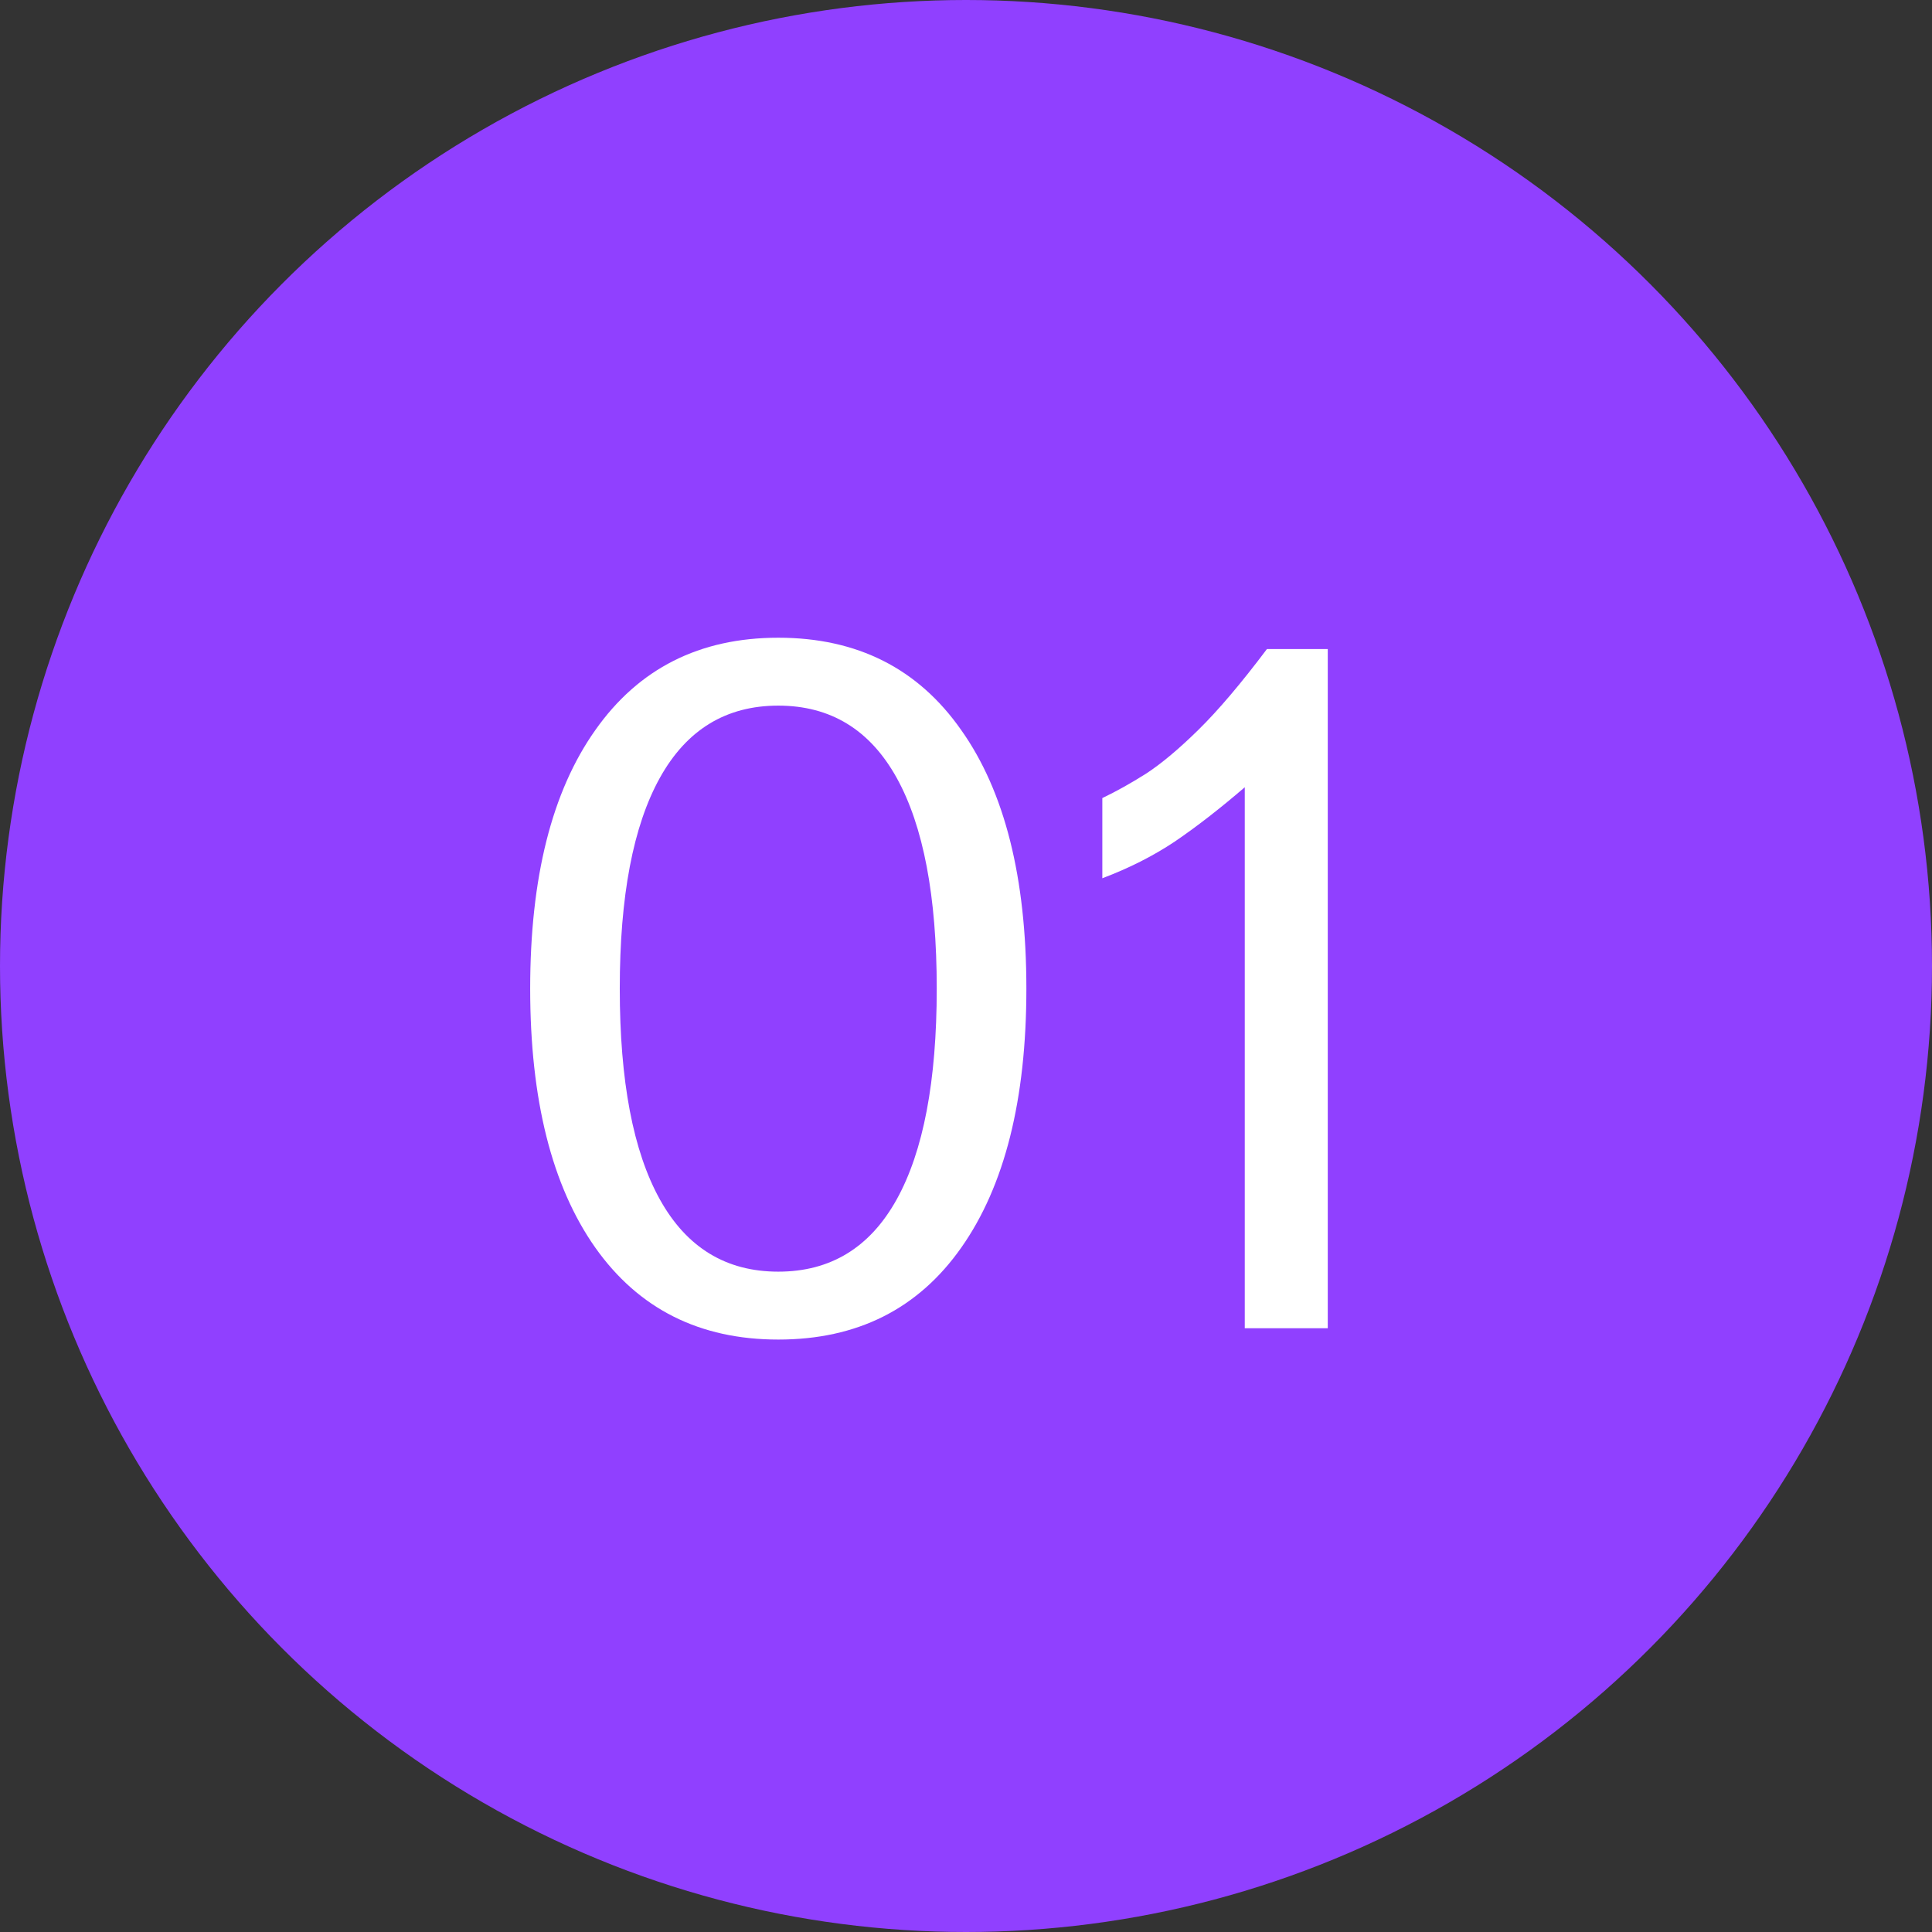 <svg width="48" height="48" viewBox="0 0 48 48" fill="none" xmlns="http://www.w3.org/2000/svg">
<rect x="0" y="0" width="48" height="48" fill="#333333" stroke="none"/>
<circle cx="24" cy="24" r="24" fill="#9040FF"/>
<path d="M19.336 33.281C17.383 33.281 15.867 32.52 14.789 30.996C13.711 29.465 13.172 27.32 13.172 24.562C13.172 21.805 13.711 19.664 14.789 18.141C15.867 16.609 17.383 15.844 19.336 15.844C21.297 15.844 22.812 16.609 23.883 18.141C24.961 19.664 25.5 21.805 25.5 24.562C25.5 27.32 24.961 29.465 23.883 30.996C22.812 32.52 21.297 33.281 19.336 33.281ZM19.336 31.594C20.633 31.594 21.613 30.996 22.277 29.801C22.941 28.605 23.273 26.859 23.273 24.562C23.273 22.266 22.941 20.52 22.277 19.324C21.613 18.129 20.633 17.531 19.336 17.531C18.039 17.531 17.059 18.129 16.395 19.324C15.73 20.52 15.398 22.266 15.398 24.562C15.398 26.859 15.73 28.605 16.395 29.801C17.059 30.996 18.039 31.594 19.336 31.594ZM30.926 33V19.559C30.309 20.09 29.73 20.539 29.191 20.906C28.652 21.266 28.051 21.57 27.387 21.82V19.828C27.73 19.664 28.094 19.461 28.477 19.219C28.859 18.969 29.293 18.605 29.777 18.129C30.27 17.645 30.836 16.977 31.477 16.125H32.988V33H30.926Z" fill="white"/>
</svg>
